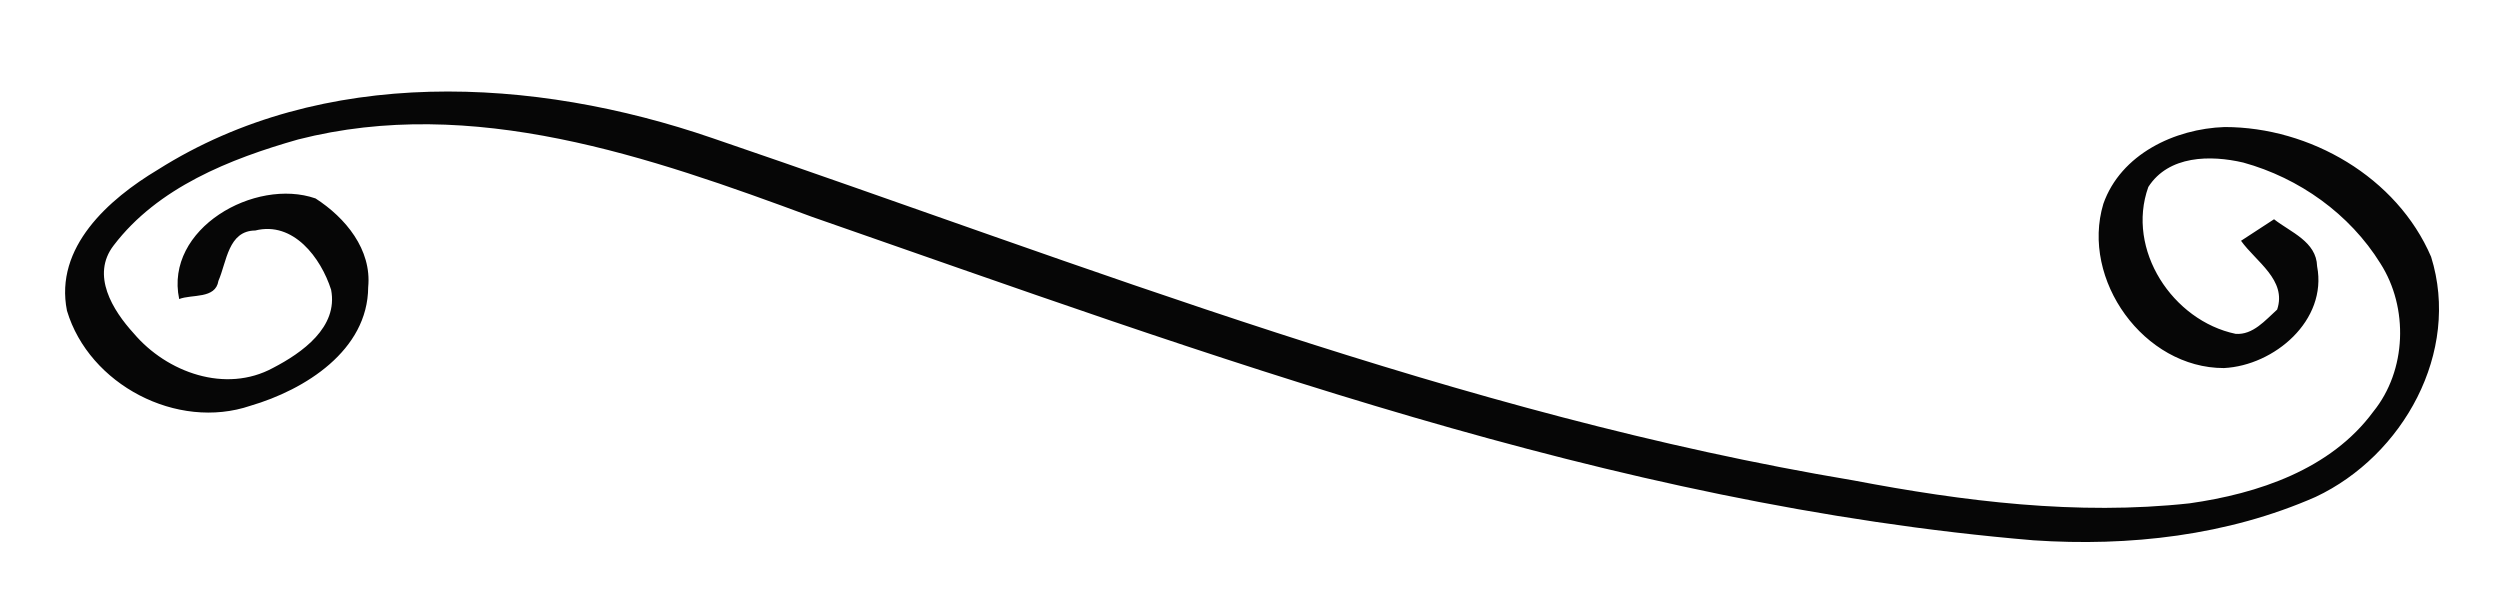 <?xml version="1.0" encoding="UTF-8" ?>
<!DOCTYPE svg PUBLIC "-//W3C//DTD SVG 1.1//EN" "http://www.w3.org/Graphics/SVG/1.1/DTD/svg11.dtd">
<svg width="209pt" height="51pt" viewBox="0 0 209 51" version="1.1" xmlns="http://www.w3.org/2000/svg">
<g id="#ffffffff">
</g>
<g id="#060606ff">
<path fill="#060606" opacity="1.00" d=" M 13.19 14.19 C 26.98 5.47 44.62 6.41 59.54 11.54 C 90.95 22.25 122.05 34.66 154.94 40.16 C 164.18 41.92 173.64 43.10 183.04 42.08 C 188.76 41.27 194.85 39.25 198.41 34.41 C 201.20 30.97 201.37 25.72 199.00 22.02 C 196.43 17.88 192.21 14.88 187.54 13.59 C 184.80 12.95 181.30 12.98 179.60 15.63 C 177.72 20.88 181.64 26.81 186.90 27.91 C 188.35 28.02 189.39 26.76 190.37 25.88 C 191.20 23.41 188.59 21.87 187.35 20.13 C 188.04 19.68 189.42 18.78 190.11 18.33 C 191.50 19.42 193.65 20.19 193.71 22.26 C 194.58 26.79 190.13 30.56 185.92 30.77 C 179.24 30.78 173.93 23.39 175.84 17.04 C 177.30 12.89 181.81 10.76 185.98 10.62 C 193.12 10.62 200.38 14.81 203.24 21.47 C 205.73 29.44 200.90 38.10 193.59 41.54 C 186.23 44.78 177.99 45.71 170.01 45.17 C 134.66 42.21 101.13 29.70 67.89 18.13 C 54.30 13.10 39.50 7.93 24.92 11.66 C 19.23 13.28 13.19 15.67 9.50 20.52 C 7.59 23.00 9.42 25.94 11.18 27.87 C 13.95 31.14 18.86 32.91 22.82 30.76 C 25.25 29.50 28.29 27.36 27.68 24.22 C 26.83 21.56 24.53 18.47 21.34 19.27 C 19.07 19.29 18.96 21.88 18.26 23.48 C 18.02 25.02 16.04 24.58 14.98 25.00 C 13.74 19.11 21.33 14.83 26.38 16.59 C 28.88 18.20 31.09 20.86 30.78 24.01 C 30.75 29.30 25.49 32.59 20.94 33.92 C 14.80 36.01 7.45 32.15 5.60 25.98 C 4.53 20.67 9.10 16.64 13.19 14.19 Z" />
</g>
</svg>
